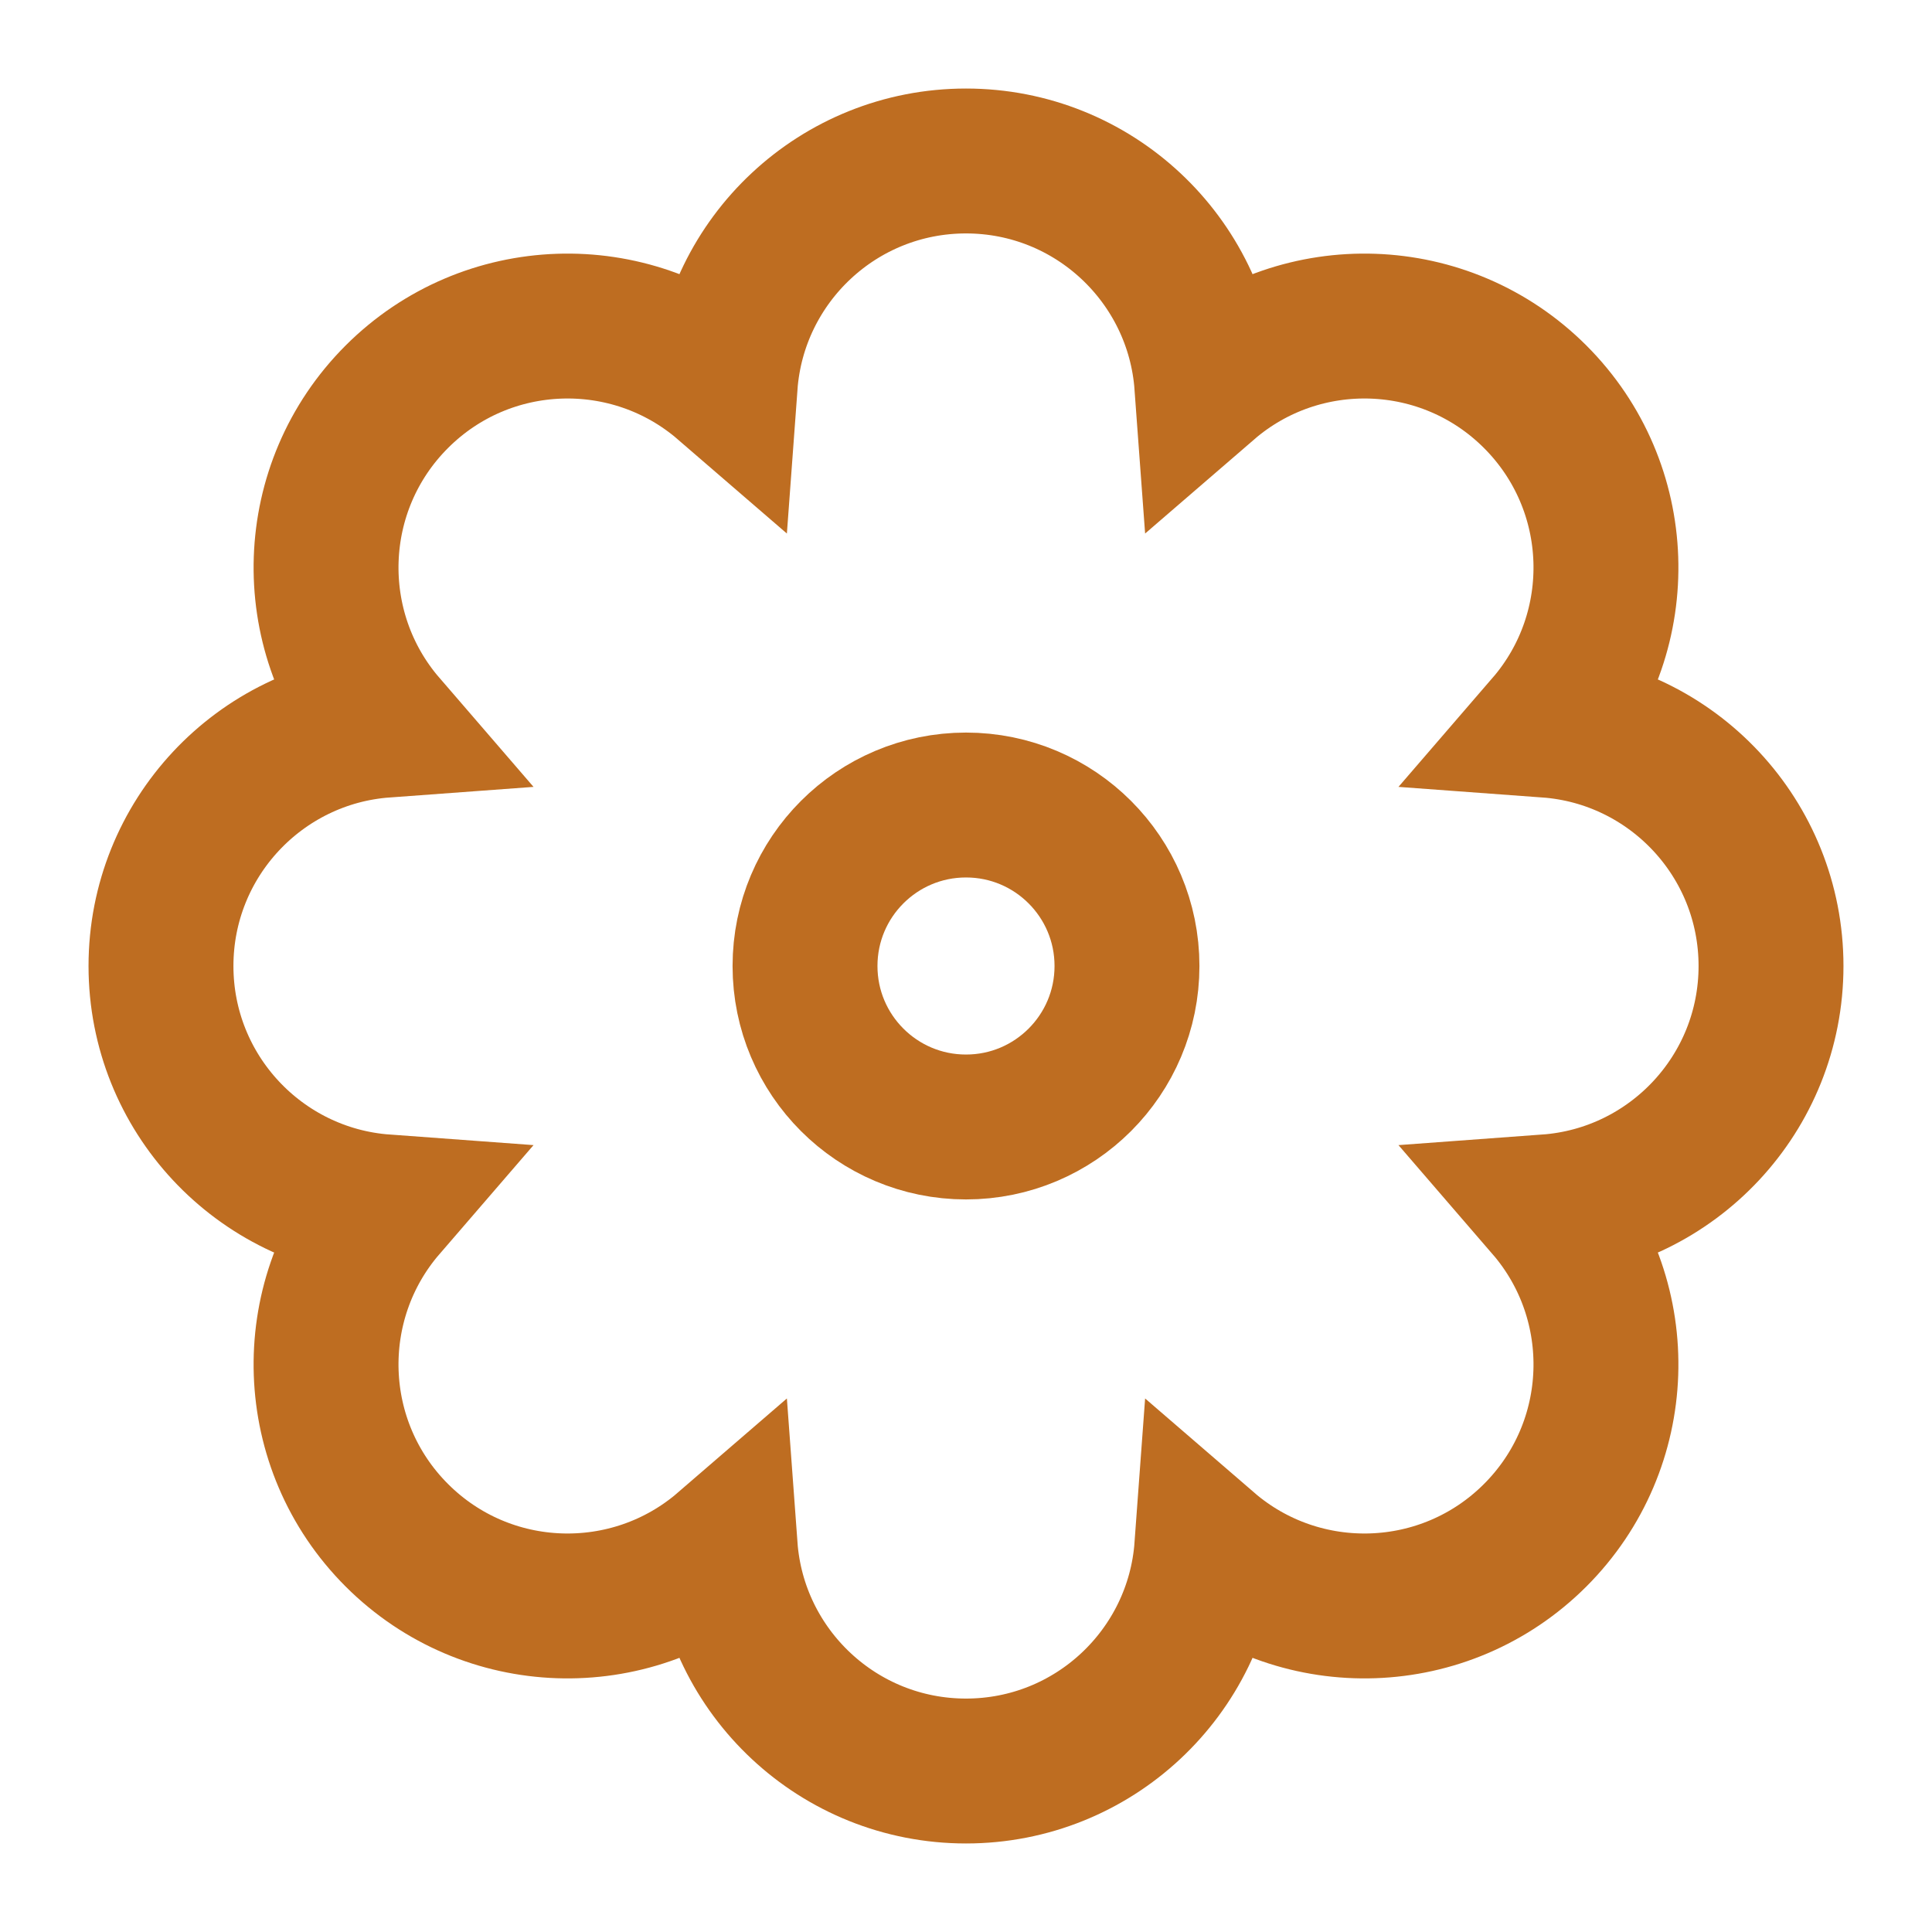<svg width="40" height="40" viewBox="0 0 40 40" fill="none" xmlns="http://www.w3.org/2000/svg">
<path d="M20 36.667C22.637 36.667 24.796 34.626 24.986 32.038C26.951 33.734 29.921 33.649 31.785 31.785C33.649 29.921 33.734 26.951 32.038 24.986C34.626 24.796 36.667 22.637 36.667 20C36.667 17.363 34.626 15.204 32.038 15.014C33.734 13.049 33.649 10.079 31.785 8.215C29.921 6.351 26.951 6.266 24.986 7.962C24.796 5.374 22.637 3.333 20 3.333C17.363 3.333 15.204 5.374 15.014 7.962C13.049 6.266 10.079 6.351 8.215 8.215C6.351 10.079 6.266 13.049 7.962 15.014C5.374 15.204 3.333 17.363 3.333 20C3.333 22.637 5.374 24.796 7.962 24.986C6.266 26.951 6.351 29.921 8.215 31.785C10.079 33.649 13.049 33.734 15.014 32.038C15.204 34.626 17.363 36.667 20 36.667Z" stroke="#BE6D21" stroke-width="3" stroke-linecap="square"/>
<path d="M20 23.333C18.159 23.333 16.667 21.841 16.667 20C16.667 18.159 18.159 16.667 20 16.667C21.841 16.667 23.333 18.159 23.333 20C23.333 21.841 21.841 23.333 20 23.333Z" stroke="#BE6D21" stroke-width="3" stroke-linecap="square"/>
</svg>
